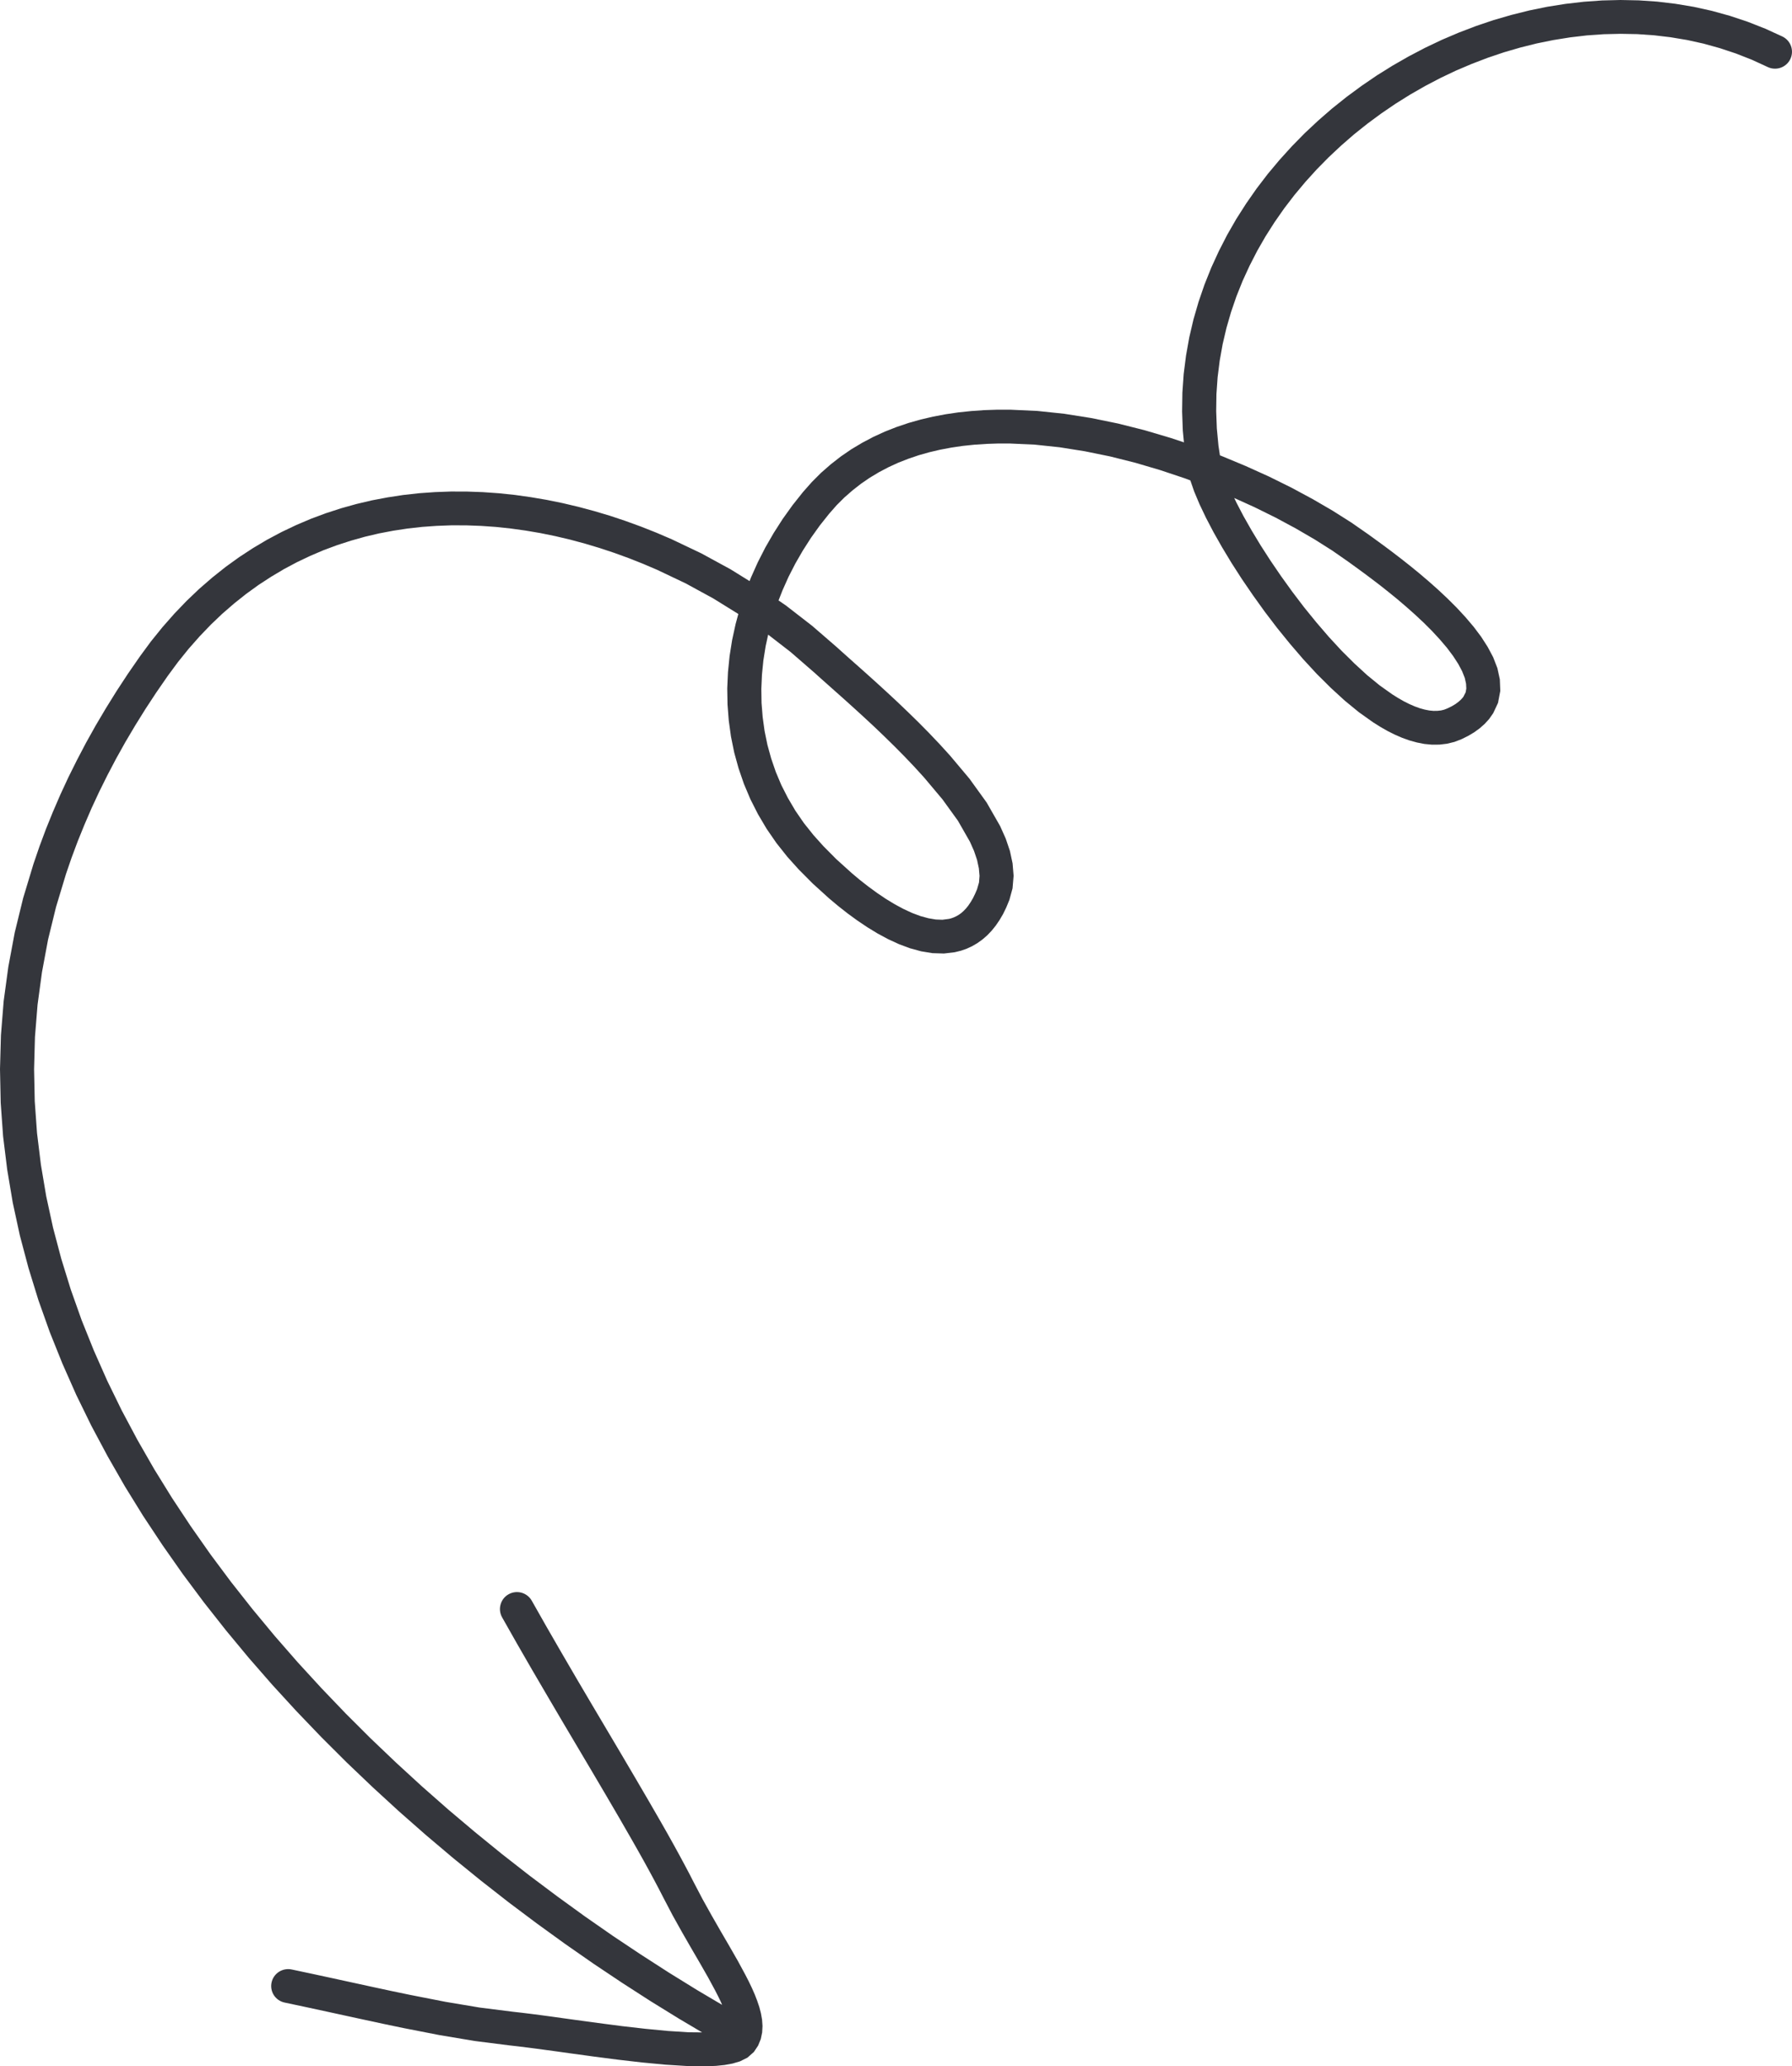 <svg width="59" height="68" viewBox="0 0 59 68" fill="none" xmlns="http://www.w3.org/2000/svg">
<path d="M0.102 37.396L0.237 38.492L0.42 39.58L0.654 40.66L0.938 41.729L1.265 42.789L1.639 43.84L2.056 44.878L2.511 45.906L3.008 46.922L3.543 47.924L4.111 48.915L4.715 49.892L5.353 50.854L6.019 51.803L6.716 52.737L7.44 53.655L8.189 54.558L8.963 55.445L9.76 56.314L10.577 57.166L11.414 58.001L12.269 58.816L13.139 59.614L14.024 60.392L14.921 61.15L15.83 61.888L16.748 62.606L17.674 63.3L18.607 63.975L19.544 64.627L20.484 65.255L21.425 65.861L22.367 66.442L23.117 66.886L22.674 66.882L21.997 66.839L21.255 66.768L20.476 66.679L19.685 66.576L18.908 66.47L18.532 66.418L18.168 66.367L17.819 66.32L17.488 66.277L17.177 66.239L16.9 66.208L15.791 66.068L14.669 65.88L13.501 65.651L12.9 65.526L12.281 65.393L11.642 65.254L10.985 65.111L10.305 64.964L9.602 64.815C9.458 64.785 9.307 64.813 9.183 64.893C9.059 64.973 8.972 65.099 8.941 65.243C8.91 65.387 8.937 65.537 9.017 65.661C9.097 65.785 9.223 65.872 9.368 65.903L10.069 66.052L10.745 66.198L11.402 66.341L12.042 66.48L12.666 66.614L13.279 66.742L14.467 66.974L15.627 67.168L16.762 67.312L17.044 67.344L17.345 67.381L17.67 67.423L18.015 67.47L18.377 67.519L18.754 67.572L19.536 67.679L20.339 67.783L21.136 67.875L21.907 67.948L22.631 67.993L23.271 68L23.58 67.987L23.859 67.958L24.118 67.911L24.365 67.838L24.61 67.716L24.821 67.529L24.961 67.319L25.048 67.105L25.093 66.889L25.105 66.676L25.09 66.464L25.053 66.257L25 66.052L24.93 65.845L24.849 65.636L24.756 65.425L24.652 65.208L24.537 64.984L24.292 64.532L24.018 64.054L23.728 63.556L23.431 63.039L23.134 62.506L22.843 61.951L22.693 61.659L22.529 61.35L22.356 61.029L22.174 60.698L21.983 60.356L21.783 60.004L21.364 59.278L20.919 58.517L20.454 57.727L19.974 56.917L19.482 56.087L18.985 55.244L18.488 54.392L17.994 53.536L17.508 52.679C17.436 52.55 17.314 52.456 17.172 52.416C17.029 52.376 16.876 52.394 16.747 52.466C16.617 52.538 16.522 52.658 16.482 52.8C16.441 52.942 16.458 53.094 16.53 53.224L17.018 54.085L17.515 54.947L18.016 55.803L18.514 56.65L19.006 57.48L19.486 58.29L19.95 59.077L20.392 59.833L20.807 60.554L21.003 60.899L21.191 61.234L21.369 61.558L21.538 61.871L21.696 62.17L21.846 62.461L22.145 63.032L22.453 63.584L22.755 64.109L23.045 64.607L23.311 65.072L23.545 65.504L23.645 65.699L23.735 65.886L23.776 65.98L22.951 65.492L22.027 64.921L21.103 64.326L20.179 63.71L19.259 63.07L18.344 62.407L17.434 61.725L16.532 61.021L15.641 60.296L14.759 59.552L13.892 58.789L13.039 58.007L12.201 57.208L11.382 56.391L10.582 55.556L9.802 54.706L9.046 53.84L8.315 52.959L7.608 52.063L6.93 51.154L6.282 50.231L5.663 49.296L5.077 48.349L4.526 47.389L4.009 46.419L3.53 45.439L3.091 44.448L2.689 43.449L2.331 42.441L2.017 41.425L1.746 40.401L1.522 39.371L1.347 38.333L1.219 37.289L1.144 36.241L1.122 35.186L1.151 34.127L1.237 33.063L1.382 31.995L1.582 30.922L1.845 29.848L2.173 28.762L2.357 28.227L2.559 27.686L2.779 27.144L3.013 26.601L3.265 26.059L3.535 25.515L3.821 24.971L4.125 24.426L4.448 23.881L4.787 23.336L5.145 22.791L5.521 22.247L5.861 21.786L6.21 21.353L6.571 20.944L6.941 20.558L7.32 20.197L7.71 19.859L8.108 19.543L8.513 19.25L8.928 18.98L9.35 18.729L9.778 18.501L10.214 18.294L10.656 18.105L11.104 17.939L11.559 17.792L12.018 17.663L12.482 17.554L12.951 17.465L13.425 17.393L13.901 17.34L14.381 17.306L14.864 17.288L15.349 17.289L15.836 17.307L16.325 17.341L16.814 17.393L17.304 17.461L17.794 17.544L18.283 17.644L18.771 17.759L19.258 17.89L19.742 18.035L20.224 18.195L20.703 18.369L21.178 18.557L21.643 18.756L22.579 19.201L23.484 19.695L24.309 20.206L24.219 20.538L24.105 21.062L24.021 21.59L23.968 22.12L23.944 22.652L23.953 23.185L23.994 23.715L24.067 24.242L24.174 24.768L24.317 25.286L24.493 25.798L24.706 26.302L24.956 26.795L25.241 27.277L25.565 27.747L25.925 28.2L26.294 28.61L26.759 29.078L27.296 29.565L27.596 29.816L27.905 30.059L28.226 30.293L28.556 30.515L28.897 30.723L29.244 30.909L29.598 31.072L29.96 31.207L30.326 31.307L30.698 31.368L31.078 31.38L31.432 31.338L31.641 31.287L31.827 31.222L32.006 31.139L32.178 31.039L32.345 30.919L32.501 30.784L32.647 30.632L32.784 30.462L32.909 30.279L33.025 30.081L33.13 29.866L33.234 29.613L33.337 29.236L33.372 28.822L33.338 28.412L33.251 28.006L33.114 27.601L32.928 27.185L32.484 26.41L31.918 25.626L31.279 24.866L30.935 24.488L30.588 24.123L30.237 23.768L29.886 23.425L29.539 23.094L29.201 22.78L28.874 22.481L28.563 22.201L28.273 21.942L28.005 21.705L27.767 21.493L27.554 21.301L26.742 20.598L25.88 19.93L25.633 19.76L25.763 19.429L25.962 18.983L26.186 18.546L26.433 18.118L26.701 17.7L26.99 17.295L27.303 16.902L27.547 16.625L27.802 16.371L28.071 16.136L28.35 15.918L28.639 15.72L28.941 15.539L29.253 15.375L29.573 15.228L29.906 15.098L30.247 14.982L30.597 14.883L30.956 14.799L31.323 14.73L31.697 14.675L32.079 14.635L32.467 14.609L32.86 14.596L33.25 14.596L34.069 14.633L34.89 14.72L35.72 14.852L36.553 15.022L37.381 15.23L38.202 15.472L39.01 15.742L39.191 15.81L39.318 16.177L39.493 16.593L39.705 17.038L39.954 17.514L40.237 18.013L40.549 18.53L40.89 19.06L41.257 19.596L41.643 20.134L42.05 20.668L42.474 21.19L42.91 21.697L43.357 22.181L43.813 22.635L44.275 23.058L44.742 23.44L45.203 23.768L45.448 23.922L45.686 24.058L45.924 24.177L46.164 24.281L46.407 24.368L46.65 24.435L46.895 24.483L47.145 24.507L47.393 24.505L47.64 24.476L47.887 24.416L48.118 24.327L48.34 24.217L48.541 24.097L48.72 23.966L48.883 23.822L49.027 23.664L49.164 23.468L49.321 23.131L49.396 22.739L49.381 22.357L49.3 21.988L49.162 21.631L48.98 21.289L48.766 20.956L48.52 20.629L48.25 20.311L47.963 20.001L47.661 19.7L47.351 19.409L47.038 19.131L46.726 18.866L46.422 18.618L46.129 18.387L45.855 18.177L45.604 17.989L45.38 17.825L45.192 17.688L45.038 17.577L44.49 17.196L43.879 16.809L43.222 16.427L42.524 16.051L41.786 15.686L41.014 15.337L40.214 15.004L40.165 14.986L40.117 14.669L40.063 14.098L40.042 13.531L40.05 12.969L40.089 12.415L40.158 11.867L40.255 11.325L40.38 10.792L40.532 10.267L40.71 9.749L40.913 9.242L41.142 8.744L41.393 8.255L41.667 7.778L41.964 7.312L42.281 6.858L42.619 6.417L42.977 5.989L43.353 5.574L43.746 5.175L44.157 4.79L44.583 4.42L45.024 4.068L45.48 3.732L45.948 3.413L46.428 3.113L46.92 2.831L47.422 2.568L47.933 2.325L48.453 2.104L48.981 1.902L49.514 1.722L50.054 1.565L50.598 1.429L51.145 1.318L51.695 1.23L52.248 1.165L52.8 1.126L53.354 1.113L53.906 1.123L54.456 1.161L55.004 1.226L55.55 1.317L56.089 1.436L56.625 1.585L57.155 1.761L57.678 1.966L58.207 2.209C58.341 2.271 58.495 2.277 58.634 2.226C58.773 2.175 58.886 2.072 58.948 1.938C59.01 1.804 59.017 1.652 58.966 1.513C58.916 1.375 58.812 1.262 58.678 1.199L58.12 0.944L57.54 0.716L56.954 0.521L56.362 0.357L55.765 0.225L55.164 0.125L54.562 0.053L53.956 0.012L53.351 0L52.746 0.015L52.142 0.058L51.541 0.128L50.943 0.223L50.347 0.345L49.759 0.492L49.175 0.661L48.598 0.856L48.03 1.073L47.469 1.312L46.918 1.574L46.378 1.857L45.849 2.16L45.331 2.483L44.827 2.827L44.337 3.188L43.861 3.568L43.403 3.966L42.959 4.381L42.534 4.814L42.128 5.262L41.74 5.725L41.373 6.205L41.029 6.698L40.705 7.205L40.405 7.727L40.131 8.261L39.881 8.806L39.657 9.365L39.462 9.933L39.294 10.512L39.156 11.102L39.049 11.701L38.972 12.307L38.929 12.922L38.92 13.544L38.943 14.171L38.98 14.558L38.541 14.412L37.679 14.157L36.804 13.937L35.922 13.757L35.038 13.617L34.154 13.524L33.286 13.484L32.842 13.483L32.409 13.497L31.981 13.527L31.557 13.571L31.136 13.633L30.723 13.711L30.314 13.806L29.912 13.92L29.518 14.053L29.132 14.205L28.754 14.378L28.387 14.572L28.03 14.785L27.684 15.022L27.352 15.281L27.032 15.561L26.727 15.866L26.437 16.194L26.092 16.628L25.769 17.079L25.472 17.543L25.198 18.018L24.949 18.506L24.727 19.002L24.679 19.124L24.052 18.735L23.092 18.212L22.115 17.747L21.609 17.53L21.104 17.33L20.595 17.145L20.083 16.974L19.566 16.82L19.047 16.681L18.526 16.558L18.002 16.451L17.477 16.362L16.951 16.288L16.424 16.233L15.897 16.196L15.371 16.177L14.844 16.176L14.32 16.195L13.798 16.232L13.277 16.29L12.761 16.369L12.247 16.466L11.737 16.586L11.232 16.727L10.733 16.889L10.238 17.073L9.751 17.28L9.27 17.509L8.796 17.761L8.331 18.037L7.874 18.336L7.426 18.659L6.989 19.007L6.562 19.377L6.146 19.773L5.742 20.194L5.35 20.639L4.969 21.11L4.605 21.605L4.212 22.173L3.84 22.74L3.487 23.308L3.151 23.875L2.833 24.444L2.535 25.012L2.252 25.58L1.988 26.149L1.742 26.718L1.512 27.286L1.3 27.855L1.103 28.429L0.762 29.557L0.485 30.69L0.274 31.819L0.121 32.944L0.031 34.067L0 35.182L0.023 36.292L0.102 37.396ZM41.303 16.691L42.006 17.038L42.671 17.396L43.294 17.759L43.866 18.121L44.391 18.486L44.53 18.587L44.715 18.721L44.932 18.88L45.173 19.061L45.437 19.262L45.716 19.483L46.005 19.718L46.298 19.968L46.591 20.228L46.878 20.496L47.152 20.77L47.407 21.046L47.641 21.321L47.843 21.59L48.011 21.849L48.141 22.094L48.227 22.312L48.269 22.503L48.277 22.661L48.255 22.785L48.18 22.932L48.152 22.967L48.094 23.03L48.016 23.099L47.919 23.171L47.8 23.242L47.66 23.311L47.549 23.355L47.442 23.381L47.323 23.394L47.195 23.395L47.059 23.382L46.909 23.353L46.749 23.309L46.581 23.248L46.403 23.171L46.218 23.078L46.029 22.97L45.841 22.852L45.428 22.559L45.013 22.22L44.592 21.834L44.169 21.413L43.75 20.959L43.338 20.48L42.935 19.984L42.548 19.475L42.178 18.961L41.828 18.448L41.503 17.944L41.207 17.454L40.94 16.984L40.71 16.544L40.636 16.389L41.303 16.691ZM26.028 21.456L26.812 22.136L27.015 22.319L27.256 22.533L27.523 22.771L27.811 23.027L28.116 23.302L28.437 23.595L28.767 23.901L29.103 24.222L29.442 24.554L29.779 24.894L30.11 25.242L30.427 25.59L31.031 26.308L31.54 27.012L31.935 27.703L32.069 28.005L32.169 28.301L32.228 28.576L32.25 28.825L32.233 29.042L32.169 29.264L32.106 29.411L32.034 29.559L31.957 29.69L31.88 29.804L31.803 29.899L31.724 29.981L31.644 30.051L31.566 30.107L31.485 30.153L31.401 30.192L31.317 30.222L31.248 30.24L31.028 30.269L30.812 30.261L30.569 30.22L30.308 30.149L30.034 30.047L29.749 29.915L29.458 29.759L29.165 29.581L28.873 29.384L28.586 29.174L28.306 28.955L28.042 28.733L27.535 28.275L27.111 27.848L26.785 27.485L26.468 27.088L26.188 26.681L25.942 26.263L25.725 25.837L25.542 25.403L25.39 24.96L25.266 24.51L25.173 24.056L25.11 23.596L25.073 23.133L25.066 22.668L25.087 22.2L25.134 21.732L25.208 21.266L25.291 20.886L26.028 21.456Z" fill="#34363C"/>
</svg>
